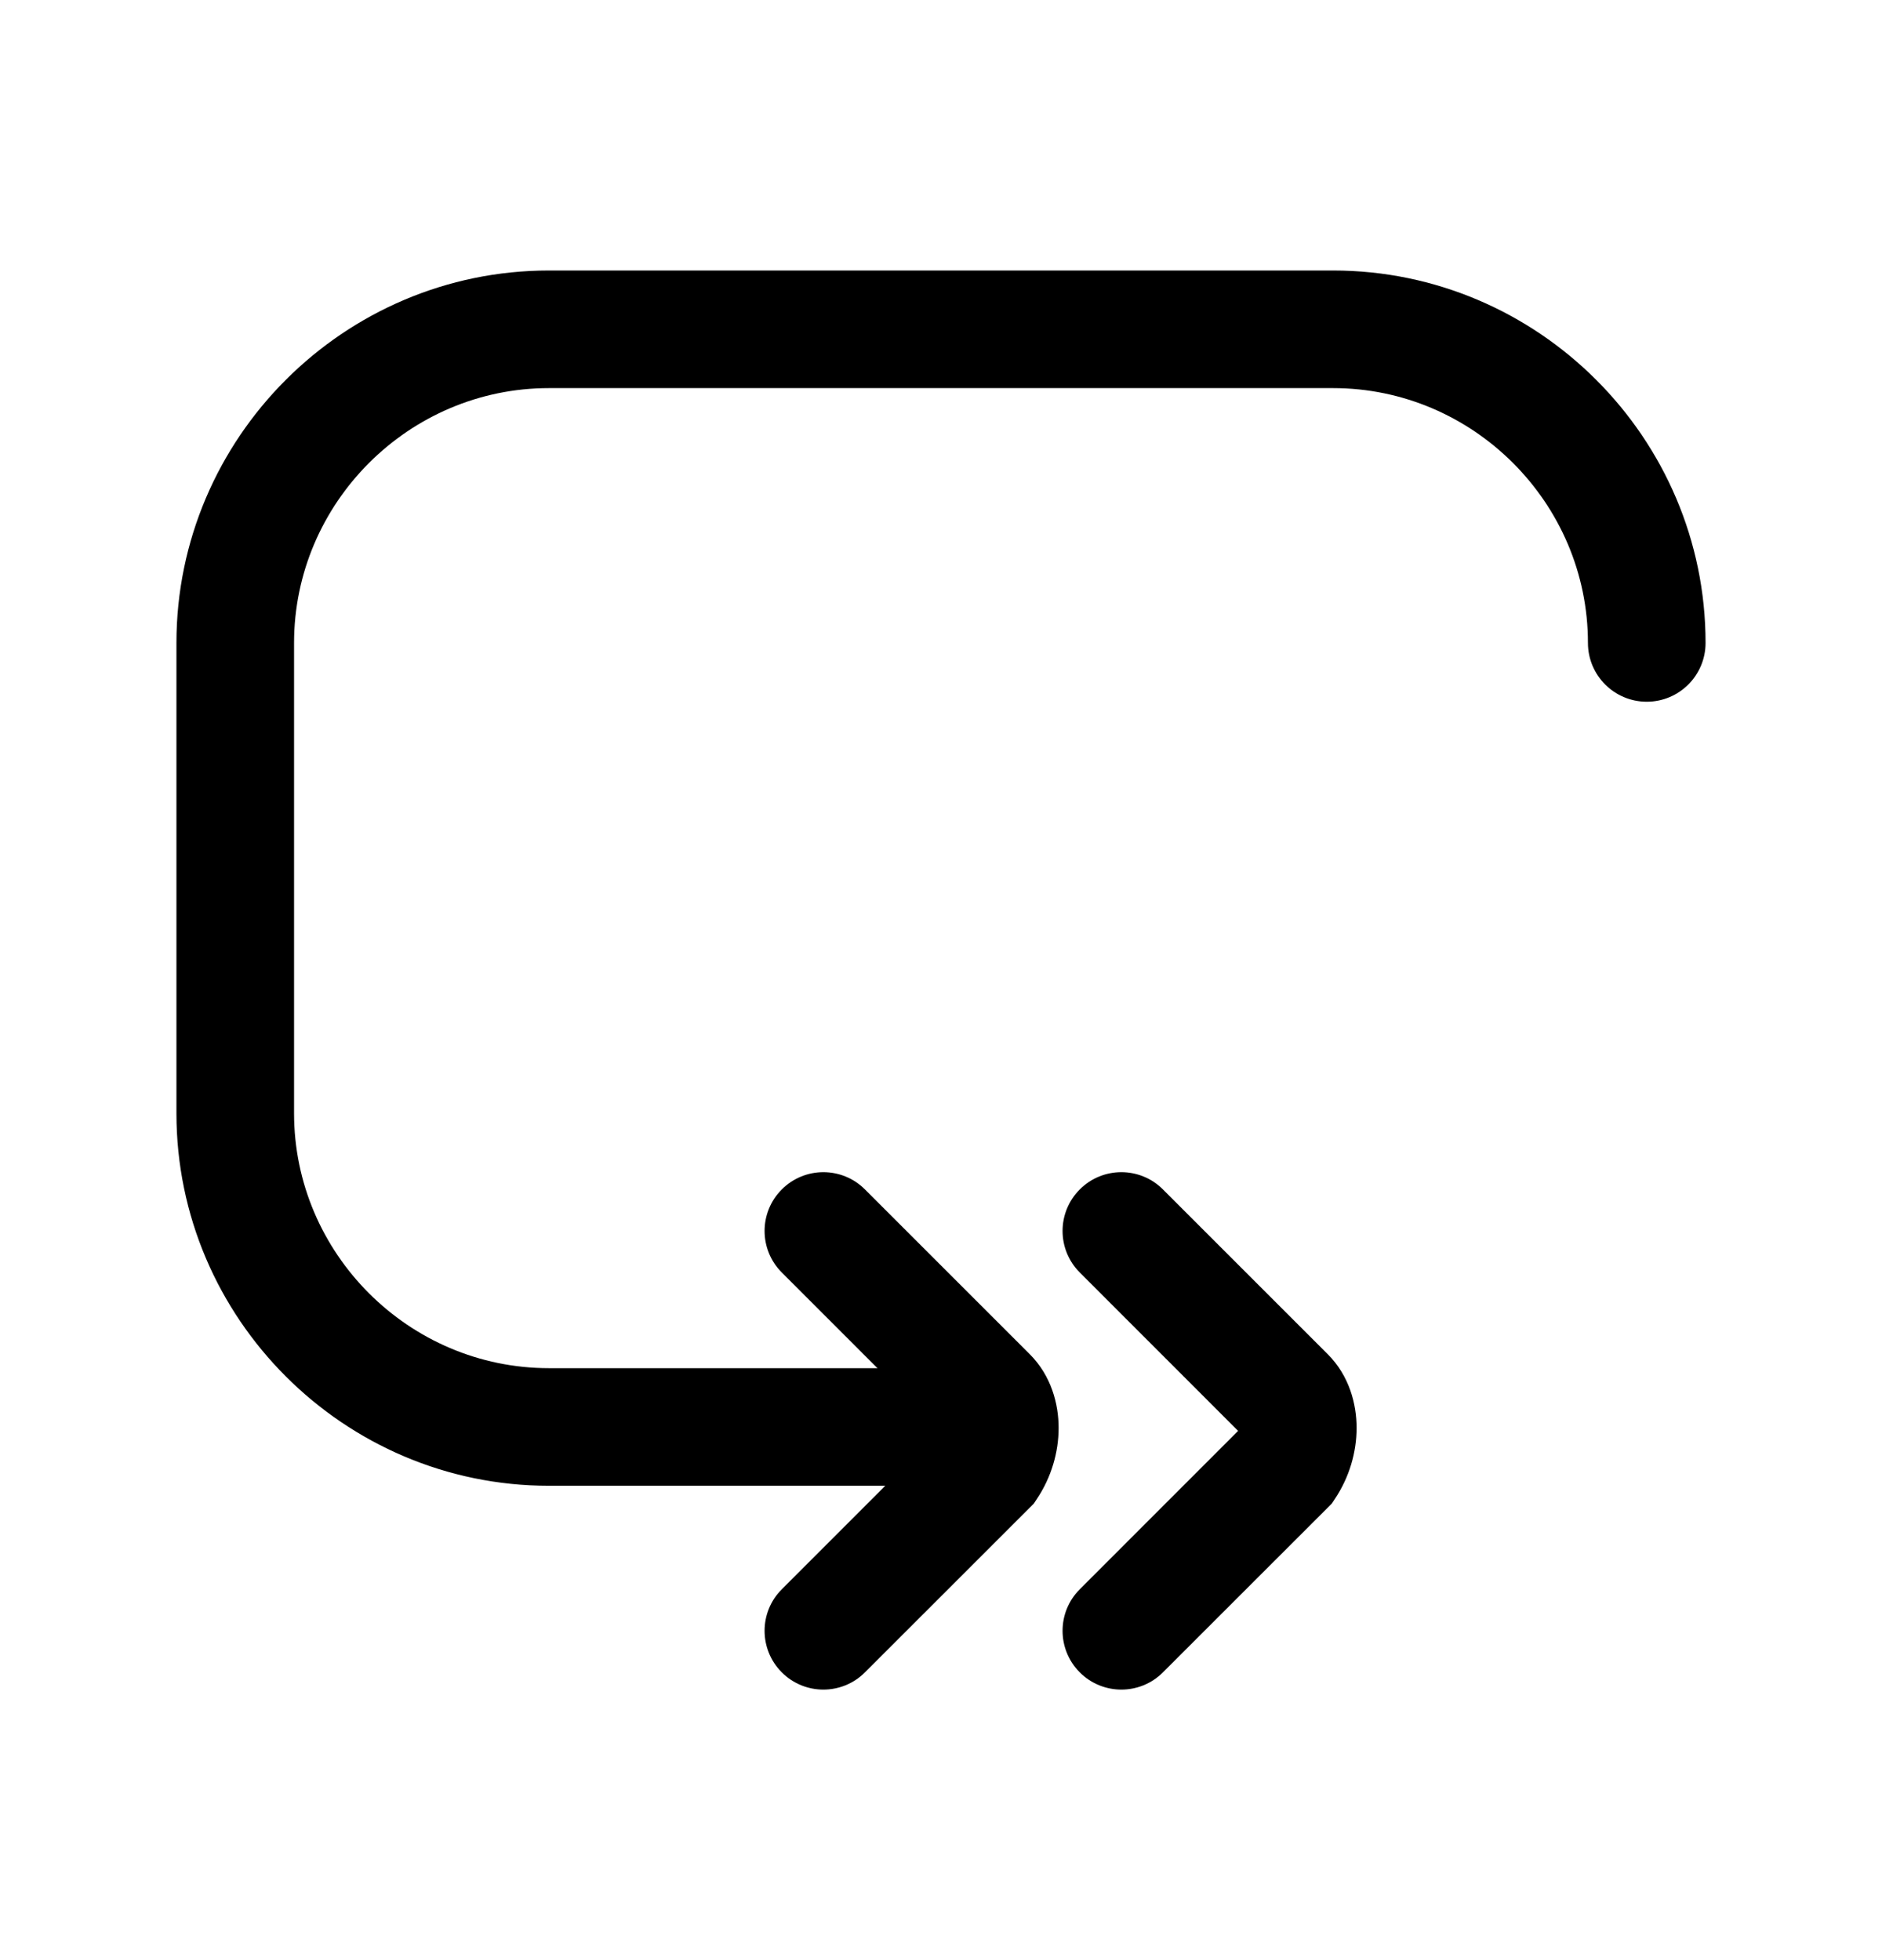 <svg width="24" height="25" viewBox="0 0 24 25" fill="none" xmlns="http://www.w3.org/2000/svg">
<path fill-rule="evenodd" clip-rule="evenodd" d="M2.25 8.2C2.25 5.586 4.386 3.45 7 3.45H17C19.614 3.45 21.75 5.586 21.75 8.2C21.75 8.614 21.414 8.95 21 8.95C20.586 8.95 20.25 8.614 20.25 8.2C20.25 6.414 18.786 4.95 17 4.95H7C5.214 4.95 3.75 6.414 3.75 8.2V14.2C3.75 15.986 5.214 17.45 7 17.45H12.7C13.114 17.45 13.45 17.786 13.45 18.2C13.45 18.614 13.114 18.95 12.7 18.95H7C4.386 18.95 2.25 16.814 2.25 14.2V8.2Z" fill="black"/>
<path fill-rule="evenodd" clip-rule="evenodd" d="M9.97 15.17C10.263 14.877 10.737 14.877 11.03 15.17L13.13 17.27C13.408 17.547 13.5 17.91 13.5 18.212C13.5 18.522 13.407 18.842 13.224 19.116L13.183 19.178L11.03 21.33C10.737 21.623 10.263 21.623 9.97 21.33C9.677 21.037 9.677 20.562 9.97 20.27L11.989 18.25L9.97 16.23C9.677 15.937 9.677 15.463 9.97 15.17Z" fill="black"/>
<path fill-rule="evenodd" clip-rule="evenodd" d="M13.77 15.17C14.063 14.877 14.537 14.877 14.83 15.17L16.93 17.27C17.208 17.547 17.3 17.91 17.3 18.212C17.3 18.522 17.207 18.842 17.024 19.116L16.983 19.178L14.83 21.33C14.537 21.623 14.063 21.623 13.77 21.33C13.477 21.037 13.477 20.562 13.77 20.27L15.789 18.25L13.77 16.23C13.477 15.937 13.477 15.463 13.77 15.17Z" fill="black"/>
</svg>
